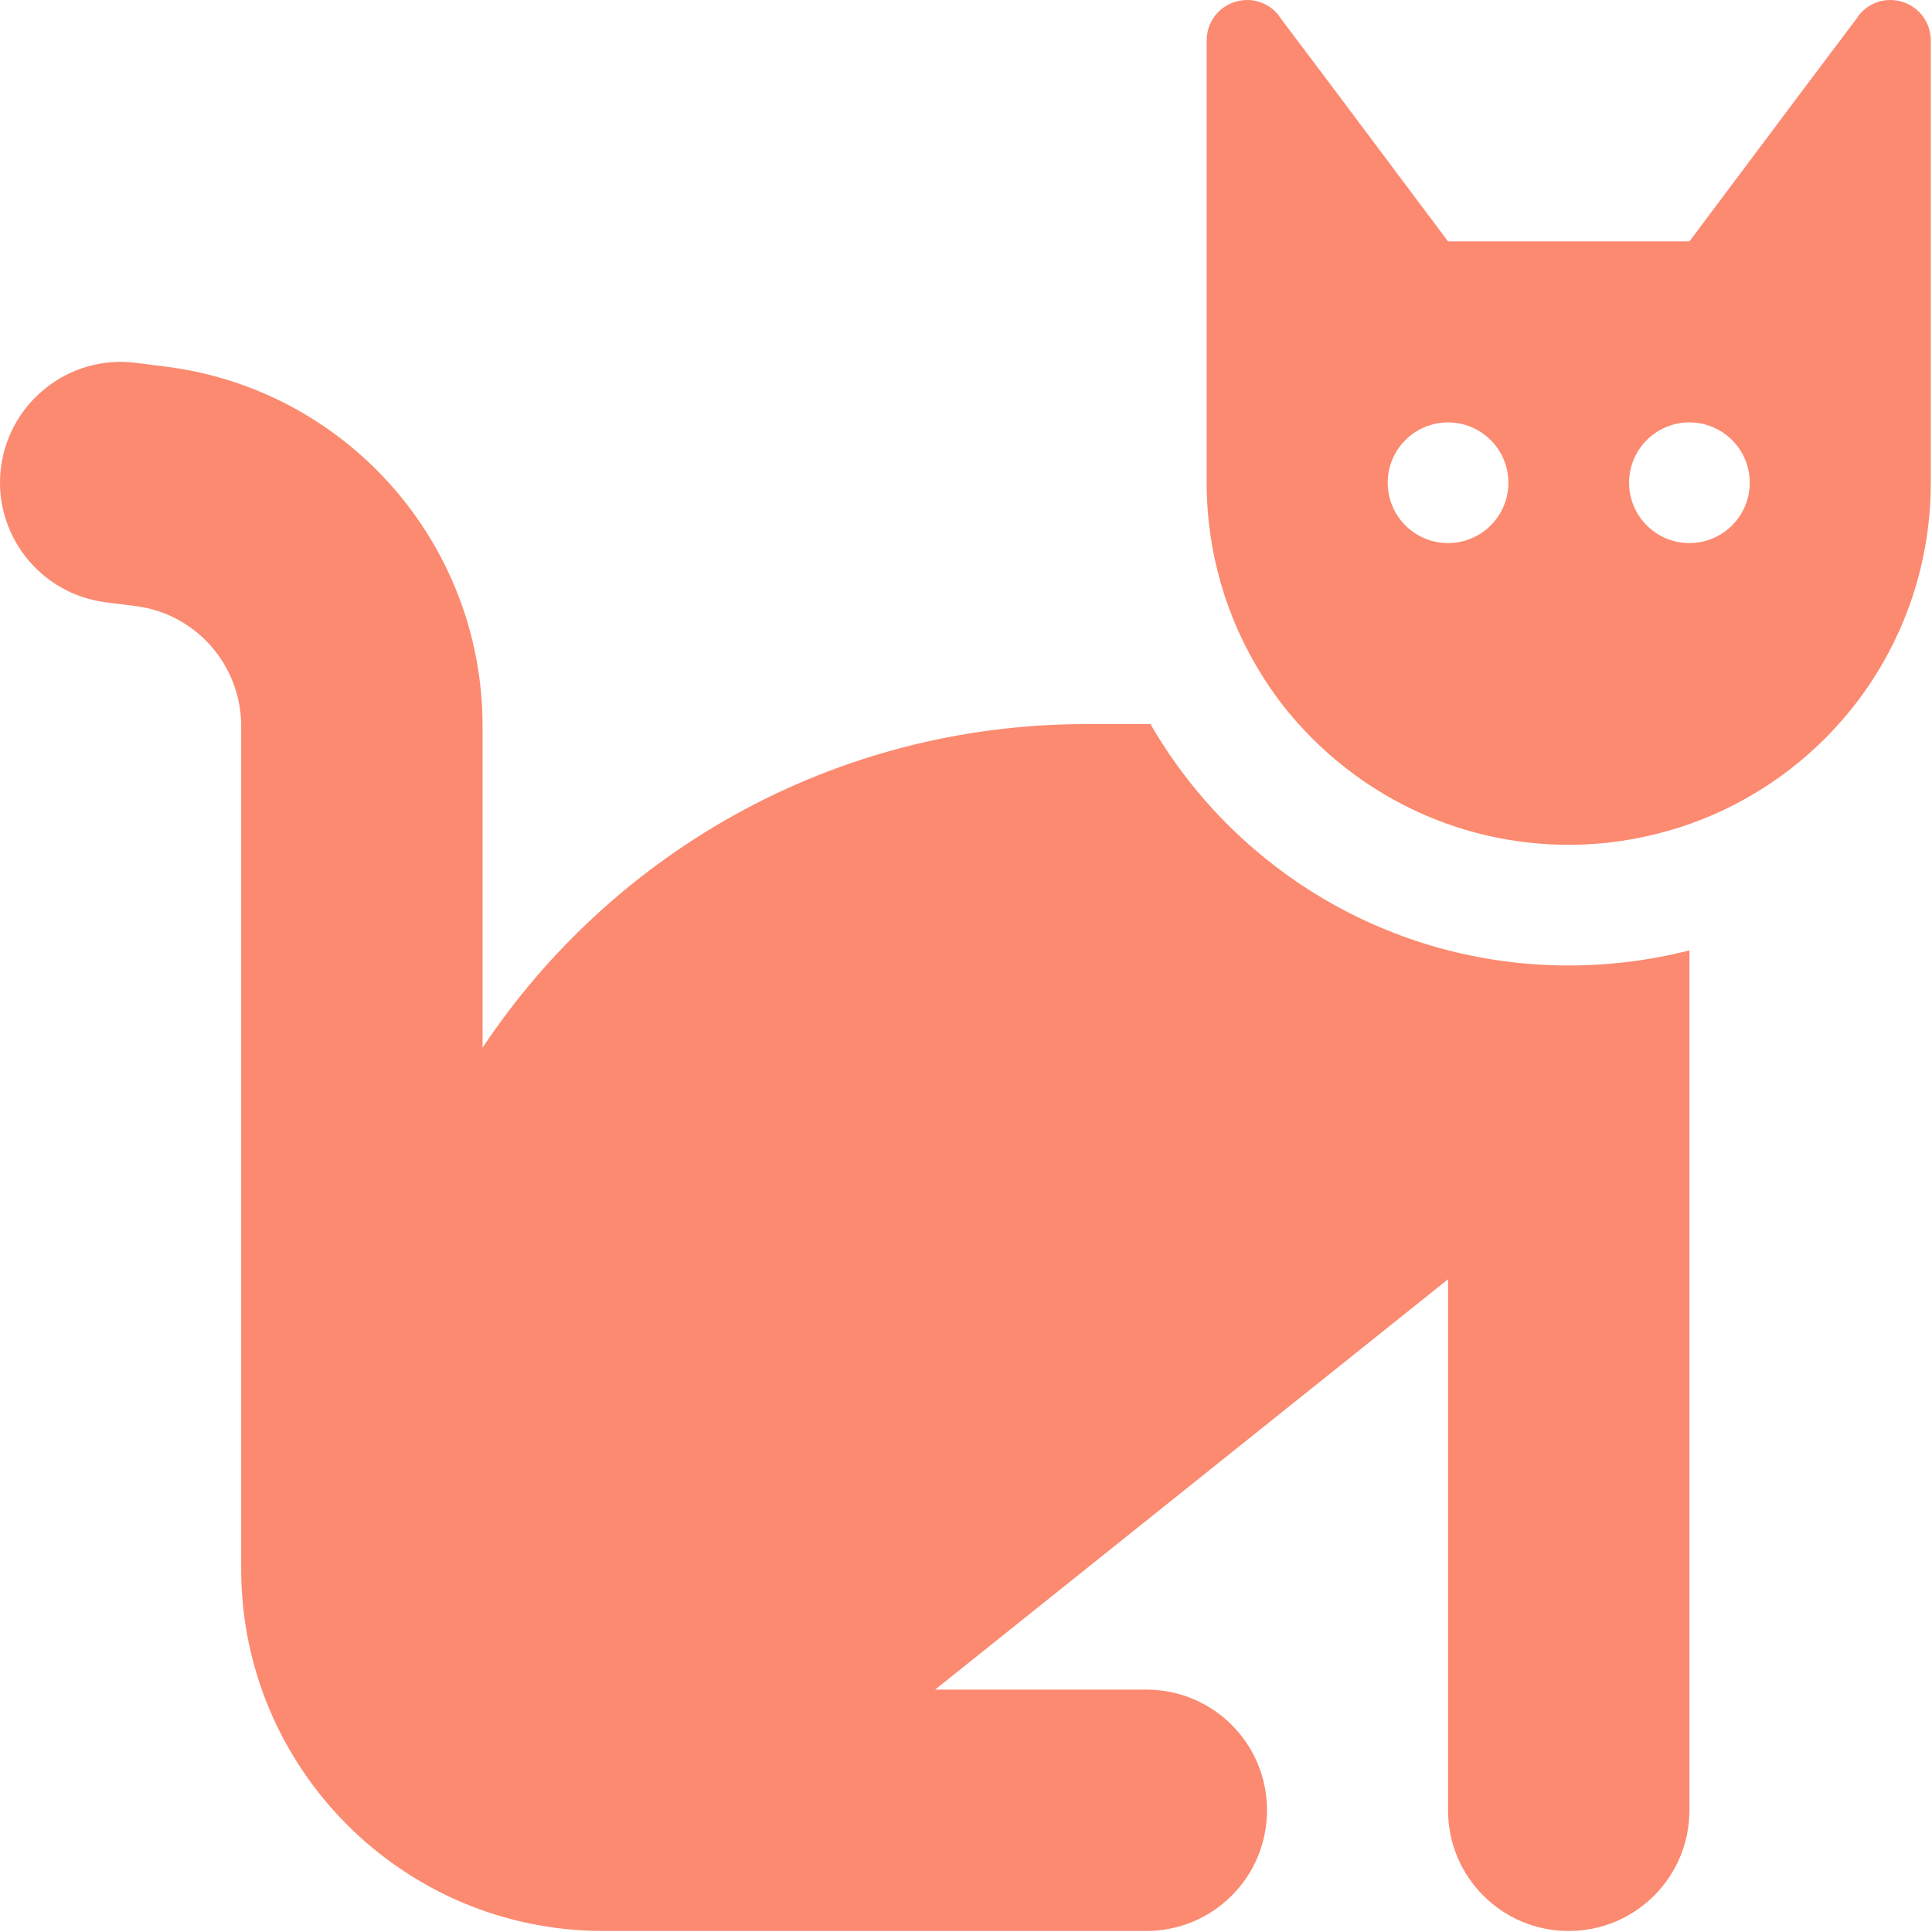 <svg width="209" height="209" viewBox="0 0 209 209" fill="none" xmlns="http://www.w3.org/2000/svg">
<path d="M117.48 78.333H124.457C133.473 93.959 150.364 104.444 169.702 104.444C174.19 104.444 178.596 103.873 182.758 102.812V104.444V117.5V195.833C182.758 203.055 176.924 208.889 169.702 208.889C162.481 208.889 156.647 203.055 156.647 195.833V138.389L101.161 182.778H124.008C131.229 182.778 137.063 188.612 137.063 195.833C137.063 203.055 131.229 208.889 124.008 208.889H65.258C43.635 208.889 26.091 191.345 26.091 169.722V78.537C26.091 71.969 21.195 66.379 14.668 65.563L11.444 65.155C4.305 64.258 -0.795 57.73 0.102 50.59C1 43.45 7.528 38.351 14.668 39.248L17.891 39.656C37.474 42.104 52.202 58.75 52.202 78.537V113.339C66.237 92.246 90.227 78.333 117.48 78.333ZM182.758 89.145C178.678 90.573 174.272 91.389 169.702 91.389C158.116 91.389 147.671 86.33 140.49 78.333C138.981 76.661 137.635 74.865 136.451 72.948C132.698 66.91 130.536 59.811 130.536 52.222V13.056V4.896V4.365C130.536 1.958 132.453 0.041 134.86 0H134.942C136.288 0 137.553 0.653 138.369 1.714V1.754L143.591 8.69L154.688 23.5L156.647 26.111H182.758L184.716 23.5L195.813 8.69L201.036 1.754V1.714C201.852 0.653 203.116 0 204.463 0H204.544C206.951 0.041 208.869 1.958 208.869 4.365V4.896V13.056V52.222C208.869 59.28 206.992 65.931 203.728 71.642C199.118 79.721 191.652 86.004 182.758 89.145ZM163.175 52.222C163.175 50.491 162.487 48.831 161.263 47.606C160.038 46.382 158.378 45.694 156.647 45.694C154.915 45.694 153.255 46.382 152.031 47.606C150.807 48.831 150.119 50.491 150.119 52.222C150.119 53.953 150.807 55.614 152.031 56.838C153.255 58.062 154.915 58.75 156.647 58.75C158.378 58.75 160.038 58.062 161.263 56.838C162.487 55.614 163.175 53.953 163.175 52.222ZM182.758 58.75C184.489 58.75 186.15 58.062 187.374 56.838C188.598 55.614 189.286 53.953 189.286 52.222C189.286 50.491 188.598 48.831 187.374 47.606C186.15 46.382 184.489 45.694 182.758 45.694C181.027 45.694 179.366 46.382 178.142 47.606C176.918 48.831 176.23 50.491 176.23 52.222C176.23 53.953 176.918 55.614 178.142 56.838C179.366 58.062 181.027 58.75 182.758 58.75Z" fill="#FB8A70"/>
</svg>
